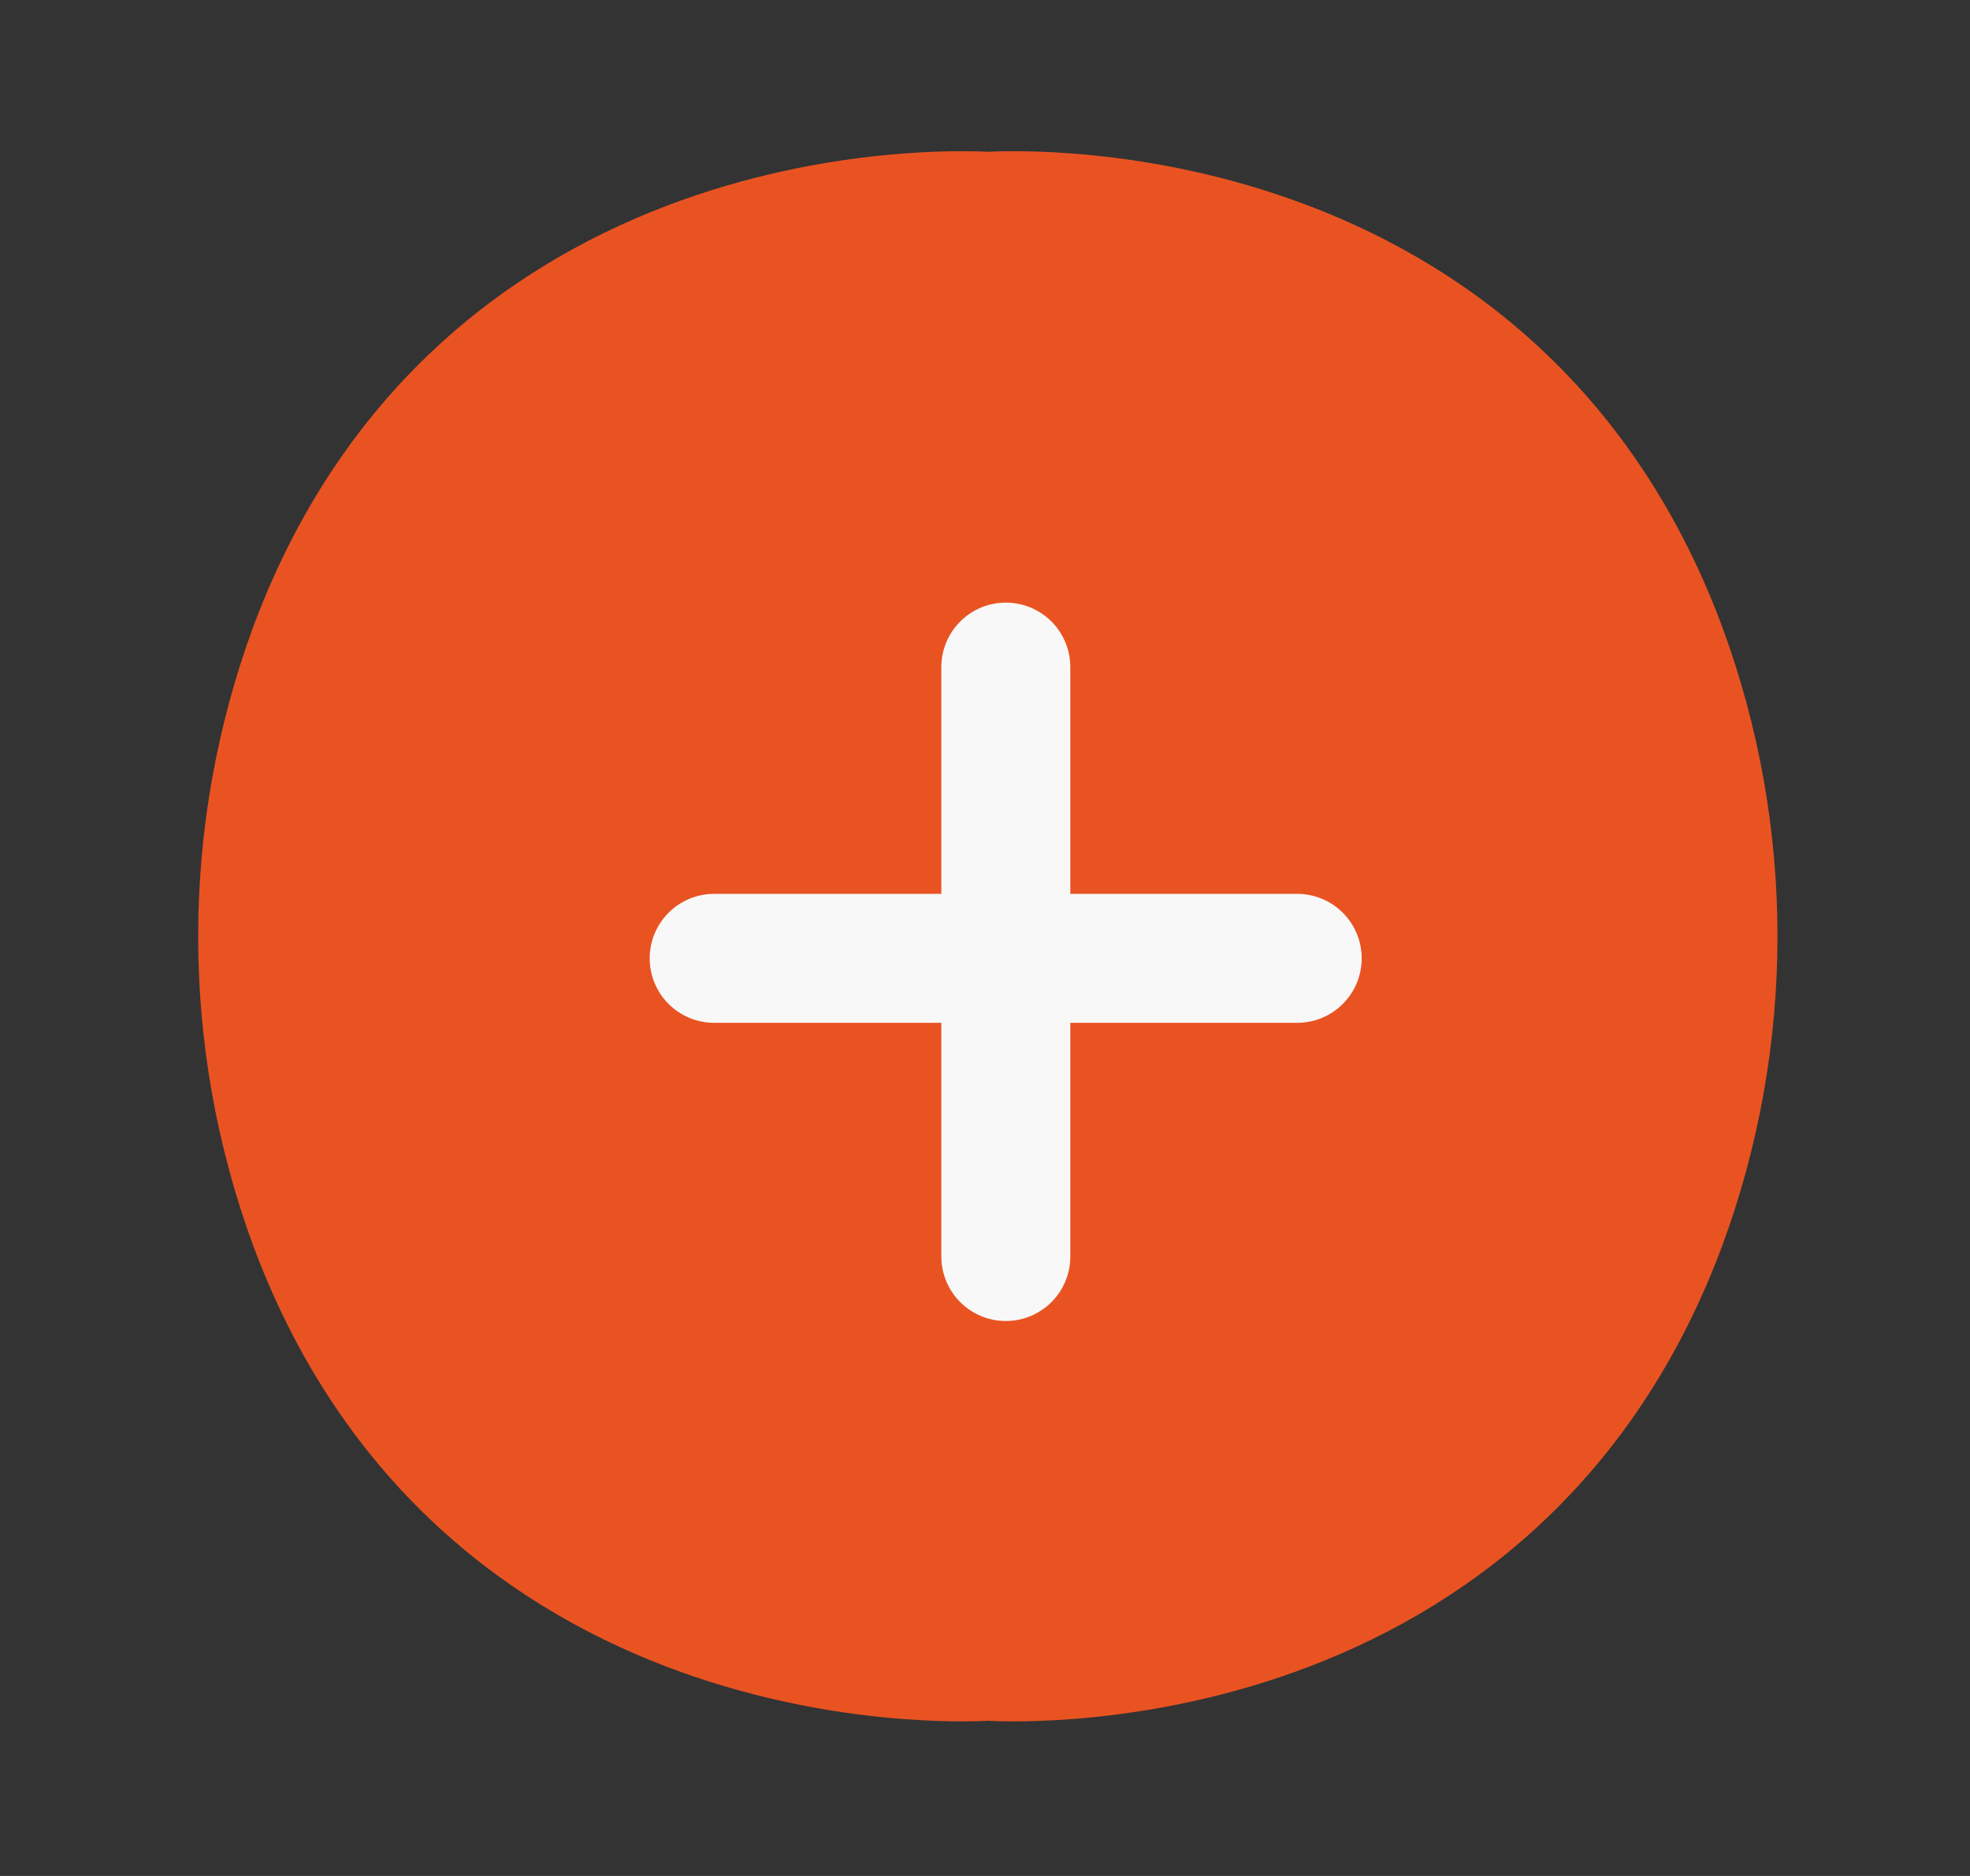 <svg width="21" height="20" viewBox="0 0 21 20" fill="none" xmlns="http://www.w3.org/2000/svg">
<rect x="0" y="0" width="21" height="20" fill="#333333" stroke="none"/>
<path d="M3.346 6.916C5.214 1.908 10.529 2.307 10.529 2.307C10.529 2.307 15.847 1.908 17.712 6.916C18.443 8.892 18.443 11.072 17.712 13.048C15.847 18.054 10.529 17.657 10.529 17.657C10.529 17.657 5.214 18.054 3.346 13.048C2.618 11.072 2.618 8.893 3.346 6.916Z" fill="#E95322" stroke="#E95322" stroke-width="1.375" stroke-linecap="round" stroke-linejoin="round"/>
<path d="M10.722 7.112V13.396M13.828 10.217H7.613" stroke="#F8F8F8" stroke-width="1.375" stroke-linecap="round" stroke-linejoin="round"/>
</svg>

